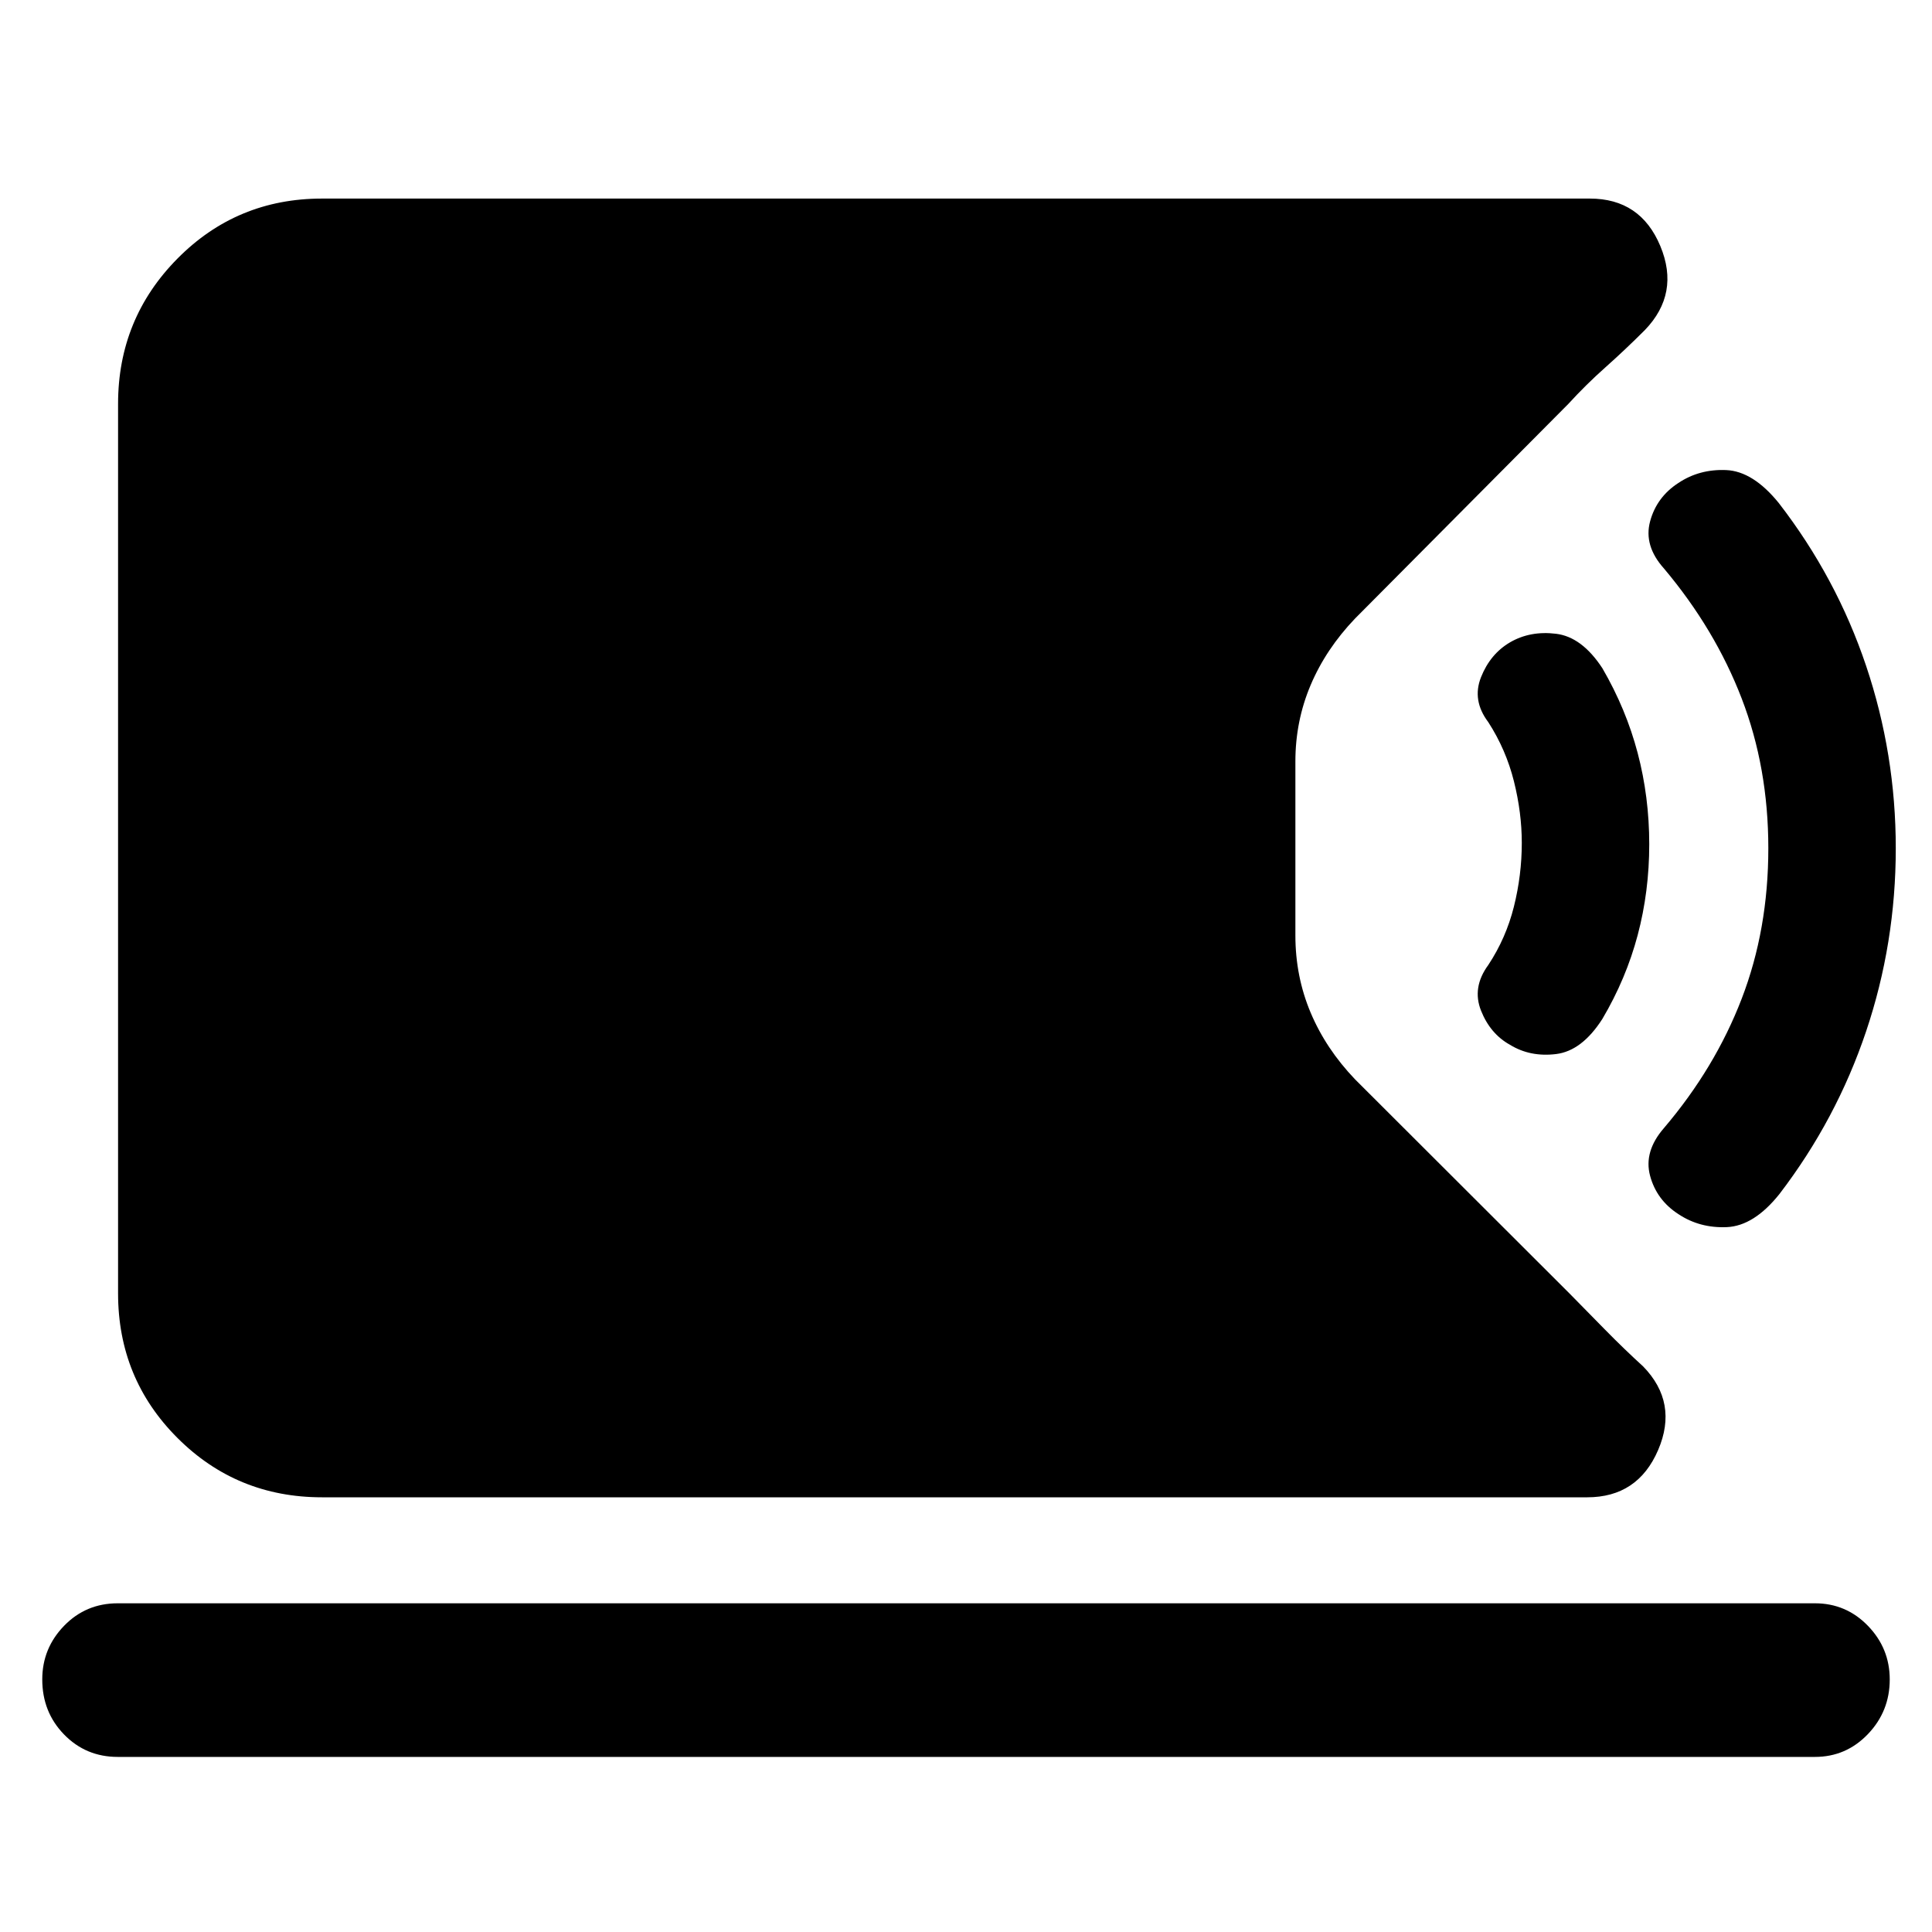 <svg xmlns="http://www.w3.org/2000/svg" height="40" viewBox="0 -960 960 960" width="40"><path d="M160-216q-42.33 0-71.83-29.5t-29.5-71.83v-442q0-42.34 29.5-72.17T160-861.33h630q25.17 0 35 23.58 9.83 23.58-7.67 41.75-9.83 9.83-19.58 18.5-9.75 8.67-18.42 18.17l-106 106.66q-14.5 15.17-22.08 33.07-7.58 17.9-7.58 37.93v86.5q0 20.37 7.58 38.35 7.58 17.99 22.08 33.15l106.5 106.34q8.5 8.66 17.84 18.16 9.33 9.5 18.83 18.17 17.5 18 7.42 41.5-10.09 23.5-35.25 23.5H160ZM58.5-87q-15.81 0-26.65-11.13Q21-109.27 21-125.5q0-15.47 10.85-26.65 10.84-11.18 26.65-11.18h843.33q15.48 0 26.32 11.18Q939-140.96 939-125.48q0 15.81-10.85 27.15Q917.31-87 901.83-87H58.5Zm775.55-269.67q-10.88-7-14.13-19.08-3.25-12.08 6.91-23.75 25.34-29.78 38.59-64.2 13.25-34.42 13.25-74.8 0-40.05-13.25-74.47-13.25-34.41-38.59-64.53-10.16-11.33-6.91-23.42Q823.17-713 833.96-720q10.47-7 23.8-6.42 13.34.59 26.14 16.42 28.6 37 43.35 80.83Q942-585.33 942-538.5q0 47.17-14.75 91t-43.08 80.83q-12.67 15.84-26.12 16.42-13.44.58-24-6.42Zm-83.72-84.16q-9.83-5.45-14.41-16.98-4.59-11.52 3.6-22.69 8.81-13.33 12.73-29t3.92-31.67q0-15-3.92-30.66-3.92-15.67-12.73-29.34-8.19-10.83-3.6-22.36 4.58-11.53 14.41-17.3 10.06-5.84 22.89-4.25 12.83 1.58 22.99 17.12 11.79 20.29 17.54 42.13 5.75 21.83 5.75 45.33t-5.75 45.17q-5.75 21.66-17.54 41.62-10.16 15.88-22.99 17.46-12.83 1.58-22.89-4.58Z"/></svg>